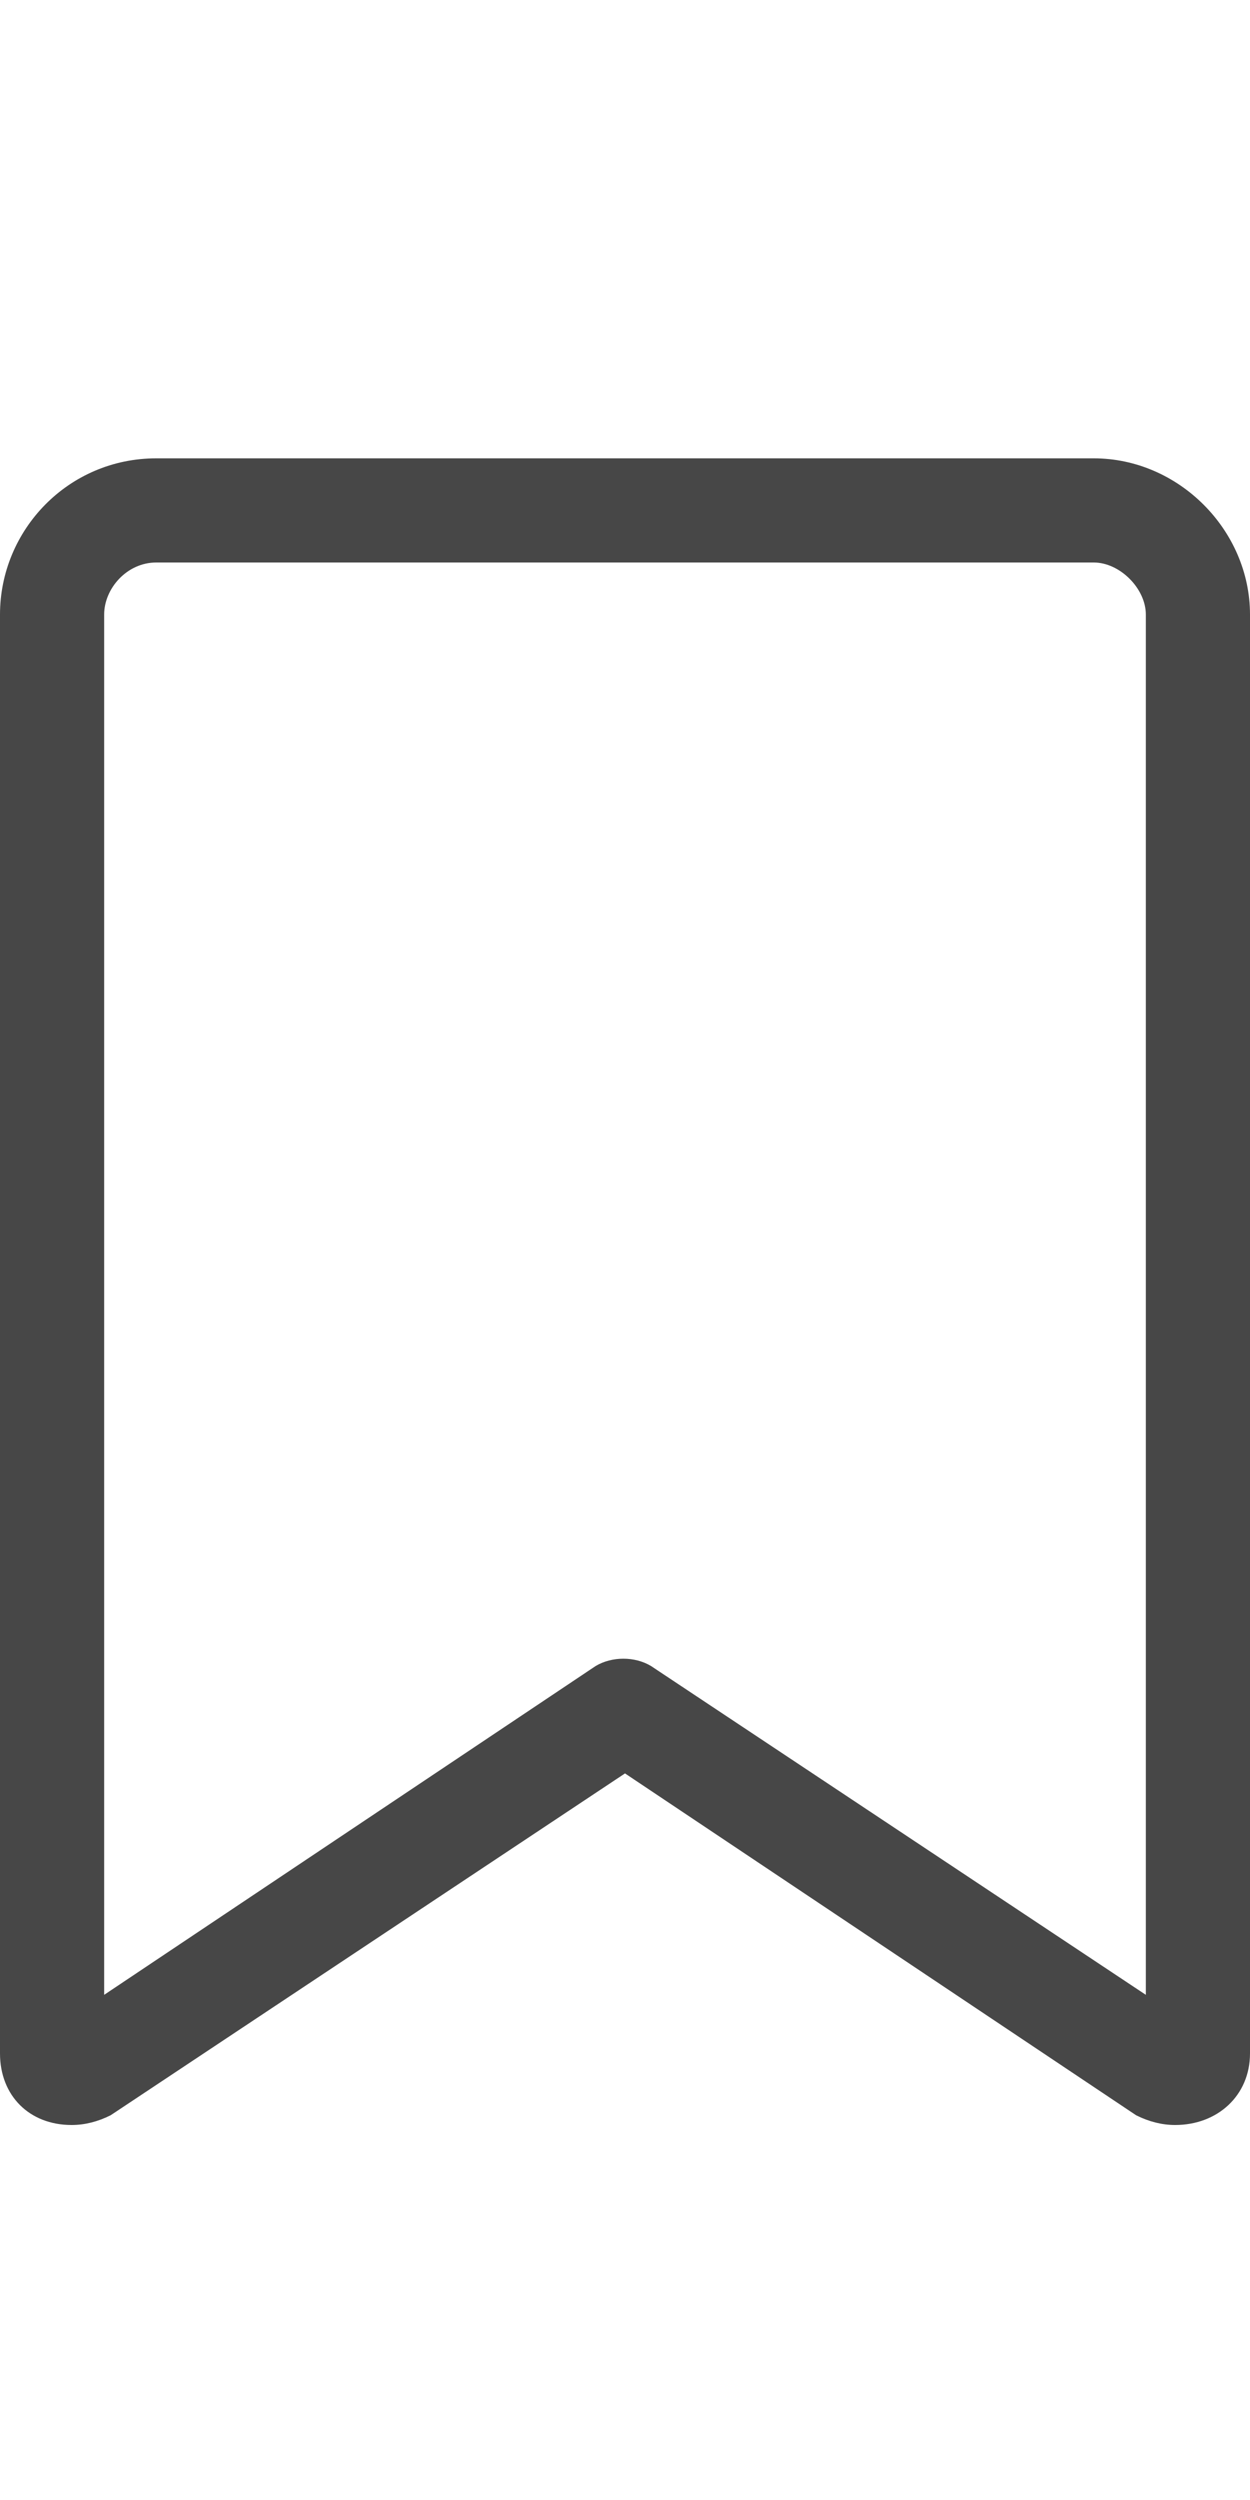 <svg width="15" height="30" viewBox="0 0 15 30" fill="none" xmlns="http://www.w3.org/2000/svg">
<g id="label-paired / lg / bookmark-lg / regular" clip-path="url(#clip0_2556_17568)">
<path id="icon" d="M0 7.375C0 6.359 0.82 5.5 1.875 5.5H13.125C14.141 5.5 15 6.359 15 7.375V24.641C15 25.148 14.609 25.5 14.102 25.5C13.945 25.5 13.789 25.461 13.633 25.383L7.5 21.281L1.328 25.383C1.172 25.461 1.016 25.5 0.859 25.5C0.352 25.5 0 25.148 0 24.641V7.375ZM1.875 6.75C1.523 6.75 1.25 7.062 1.25 7.375V23.938L7.148 19.992C7.344 19.875 7.617 19.875 7.812 19.992L13.75 23.938V7.375C13.75 7.062 13.438 6.75 13.125 6.75H1.875Z" fill="black" fill-opacity="0.72"/>
</g>
<defs>
<clipPath id="clip0_2556_17568">
<rect width="15" height="30" fill="white"/>
</clipPath>
</defs>
</svg>
